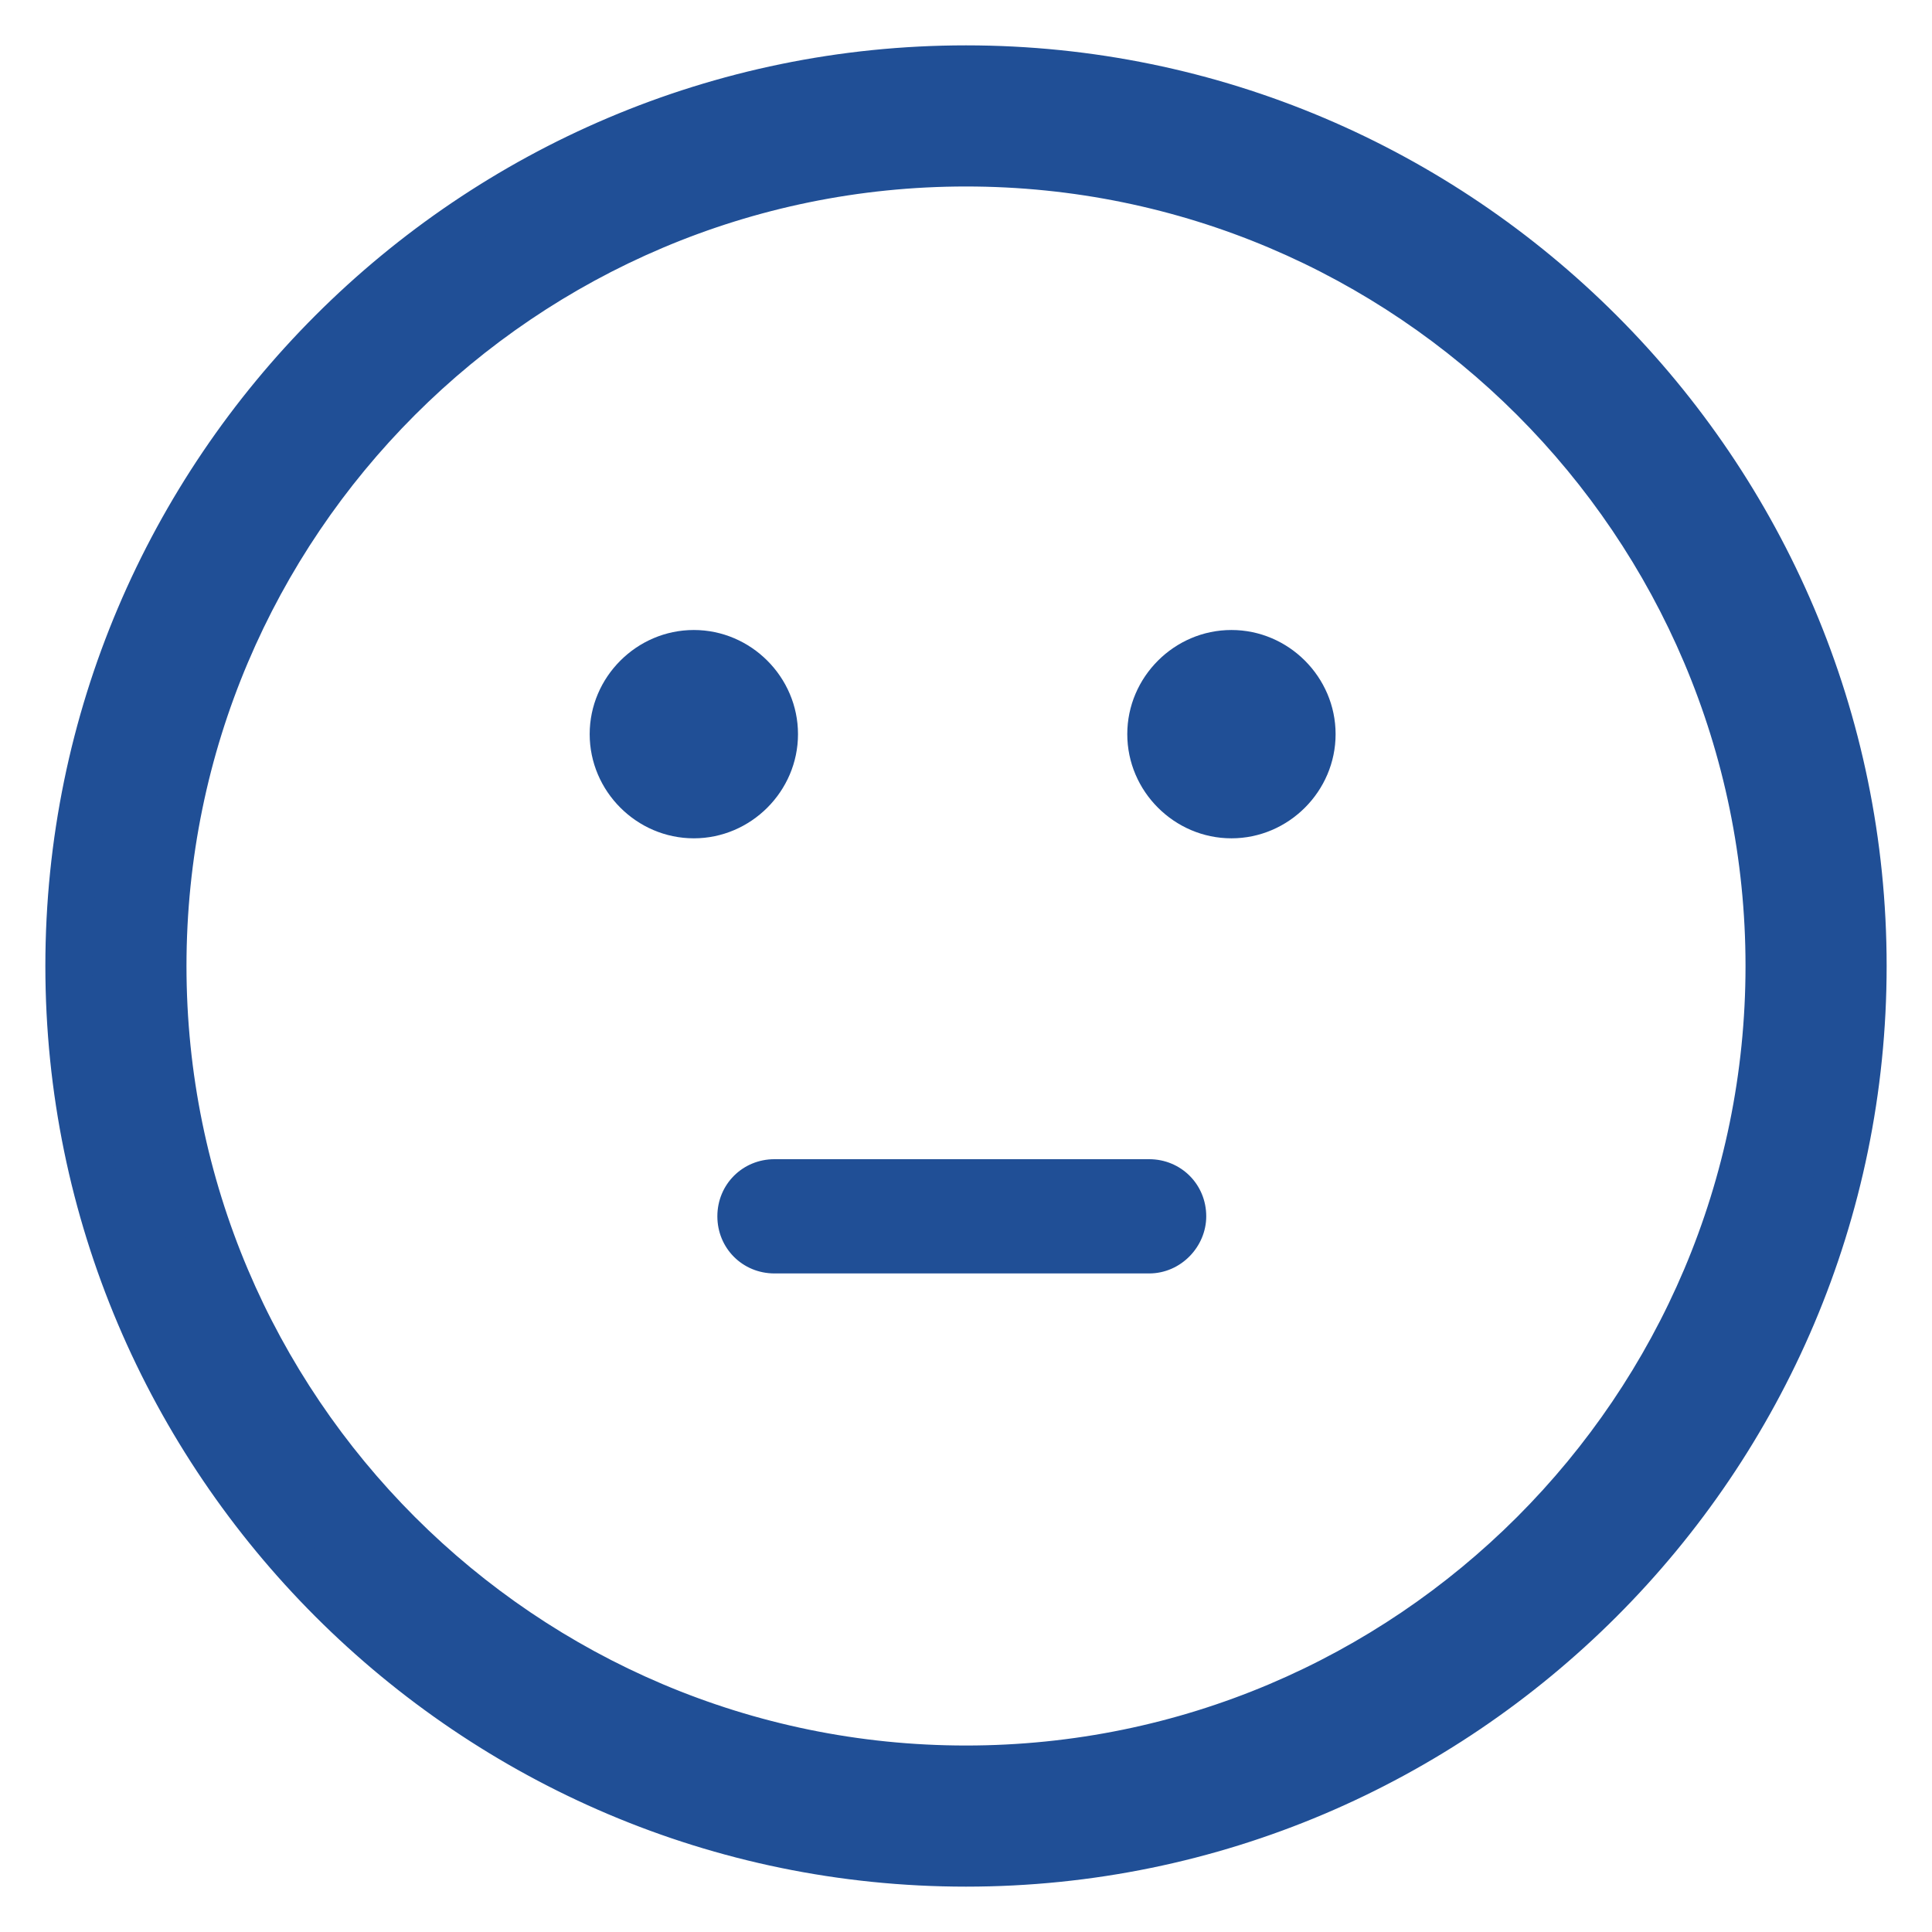 <?xml version="1.0" encoding="utf-8"?>
<!-- Generator: Adobe Illustrator 24.1.3, SVG Export Plug-In . SVG Version: 6.00 Build 0)  -->
<svg version="1.1" id="Objects" xmlns="http://www.w3.org/2000/svg" xmlns:xlink="http://www.w3.org/1999/xlink" x="0px" y="0px"
	 viewBox="0 0 115 115" style="enable-background:new 0 0 115 115;" xml:space="preserve">
<style type="text/css">
	.st0{fill:#204F96;}
</style>
<g id="XMLID_158_">
	<g id="XMLID_210_">
		<path class="st0" d="M57.5,110.9C28,110.9,4.1,87,4.1,57.5C4.1,28,28,4.1,57.5,4.1s53.4,24,53.4,53.4
			C110.9,87,87,110.9,57.5,110.9z M57.5,9.7C31.1,9.7,9.7,31.1,9.7,57.5c0,26.4,21.5,47.8,47.8,47.8c26.4,0,47.8-21.5,47.8-47.8
			C105.3,31.1,83.9,9.7,57.5,9.7z"/>
		<path class="st0" d="M57.5,112.3c-30.2,0-54.8-24.6-54.8-54.8c0-30.2,24.6-54.8,54.8-54.8c30.2,0,54.8,24.6,54.8,54.8
			C112.3,87.7,87.7,112.3,57.5,112.3z M57.5,5.5c-28.7,0-52,23.3-52,52c0,28.7,23.3,52,52,52c28.7,0,52-23.3,52-52
			C109.5,28.8,86.2,5.5,57.5,5.5z M57.5,106.7c-27.1,0-49.2-22.1-49.2-49.2c0-27.1,22.1-49.2,49.2-49.2c27.1,0,49.2,22.1,49.2,49.2
			C106.7,84.6,84.6,106.7,57.5,106.7z M57.5,11.1c-25.6,0-46.4,20.8-46.4,46.4c0,25.6,20.8,46.4,46.4,46.4
			c25.6,0,46.4-20.8,46.4-46.4C103.9,31.9,83.1,11.1,57.5,11.1z"/>
	</g>
	<g id="XMLID_159_">
		<path class="st0" d="M46.1,43.6c0,2.7-2.2,4.8-4.8,4.8c-2.7,0-4.8-2.2-4.8-4.8c0-2.7,2.2-4.8,4.8-4.8C43.9,38.8,46.1,41,46.1,43.6
			z"/>
		<path class="st0" d="M41.3,49.9c-3.4,0-6.2-2.8-6.2-6.2s2.8-6.2,6.2-6.2s6.2,2.8,6.2,6.2S44.7,49.9,41.3,49.9z M41.3,40.2
			c-1.9,0-3.4,1.5-3.4,3.4c0,1.9,1.5,3.4,3.4,3.4c1.9,0,3.4-1.5,3.4-3.4C44.7,41.7,43.2,40.2,41.3,40.2z"/>
	</g>
	<g id="XMLID_157_">
		<path class="st0" d="M78.1,43.6c0,2.7-2.2,4.8-4.8,4.8c-2.7,0-4.8-2.2-4.8-4.8c0-2.7,2.2-4.8,4.8-4.8C75.9,38.8,78.1,41,78.1,43.6
			z"/>
		<path class="st0" d="M73.3,49.9c-3.4,0-6.2-2.8-6.2-6.2s2.8-6.2,6.2-6.2c3.4,0,6.2,2.8,6.2,6.2S76.7,49.9,73.3,49.9z M73.3,40.2
			c-1.9,0-3.4,1.5-3.4,3.4c0,1.9,1.5,3.4,3.4,3.4c1.9,0,3.4-1.5,3.4-3.4C76.7,41.7,75.2,40.2,73.3,40.2z"/>
	</g>
	<g id="XMLID_381_">
		<path class="st0" d="M68.4,74.4H46.1c-1.1,0-2-0.9-2-2c0-1.1,0.9-2,2-2h22.3c1.1,0,2,0.9,2,2C70.4,73.5,69.5,74.4,68.4,74.4z"/>
		<path class="st0" d="M68.4,75.8H46.1c-1.9,0-3.4-1.5-3.4-3.4c0-1.9,1.5-3.4,3.4-3.4h22.3c1.9,0,3.4,1.5,3.4,3.4
			C71.8,74.2,70.3,75.8,68.4,75.8z M46.1,71.8c-0.3,0-0.6,0.3-0.6,0.6c0,0.3,0.3,0.6,0.6,0.6h22.3c0.3,0,0.6-0.3,0.6-0.6
			c0-0.3-0.3-0.6-0.6-0.6H46.1z"/>
	</g>
</g>
</svg>
